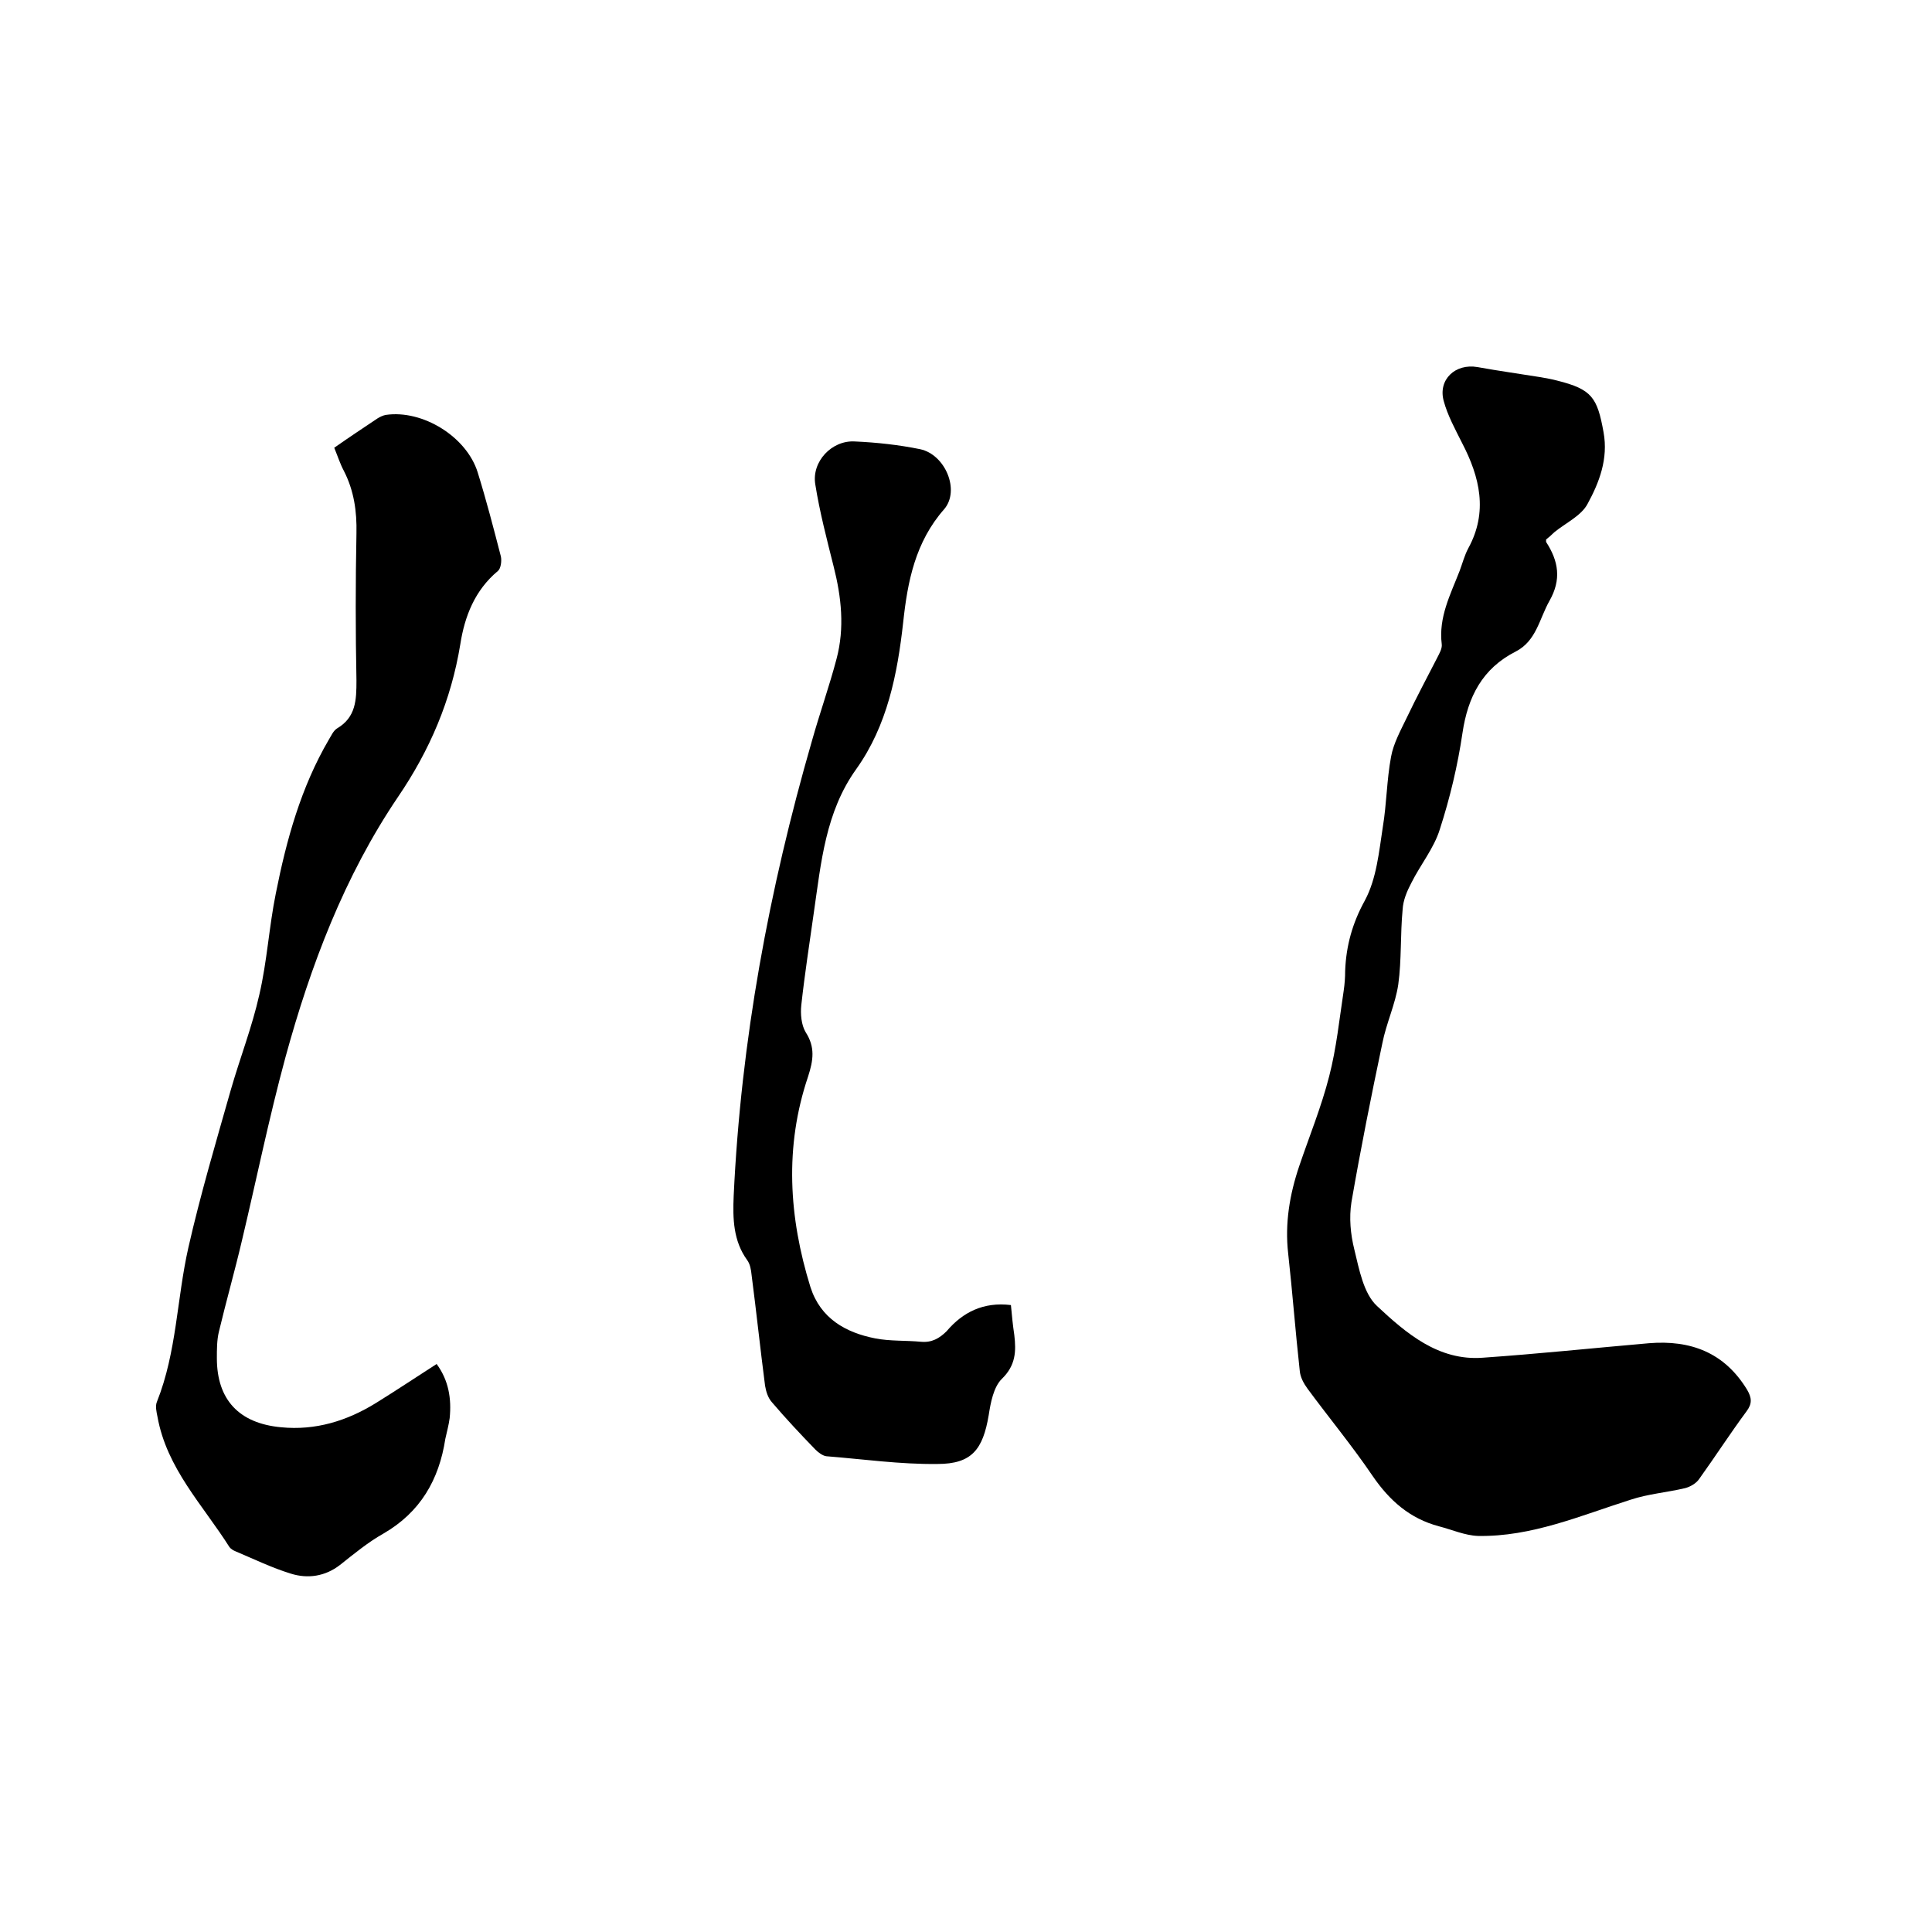 <svg enable-background="new 0 0 400 400" viewBox="0 0 400 400" xmlns="http://www.w3.org/2000/svg"><path d="m320.1 111.7v.5c2.6 4 3.2 7.8.7 12.2-2.1 3.7-2.7 8.3-7 10.5-6.9 3.5-9.9 9.4-11 16.8-1 6.8-2.6 13.5-4.7 20-1.2 3.9-4 7.3-5.9 11.1-.9 1.7-1.7 3.6-1.8 5.5-.5 5.2-.2 10.4-.9 15.5-.6 4.1-2.5 8.1-3.3 12.2-2.3 10.9-4.5 21.9-6.4 32.9-.5 3.2-.2 6.6.6 9.8 1 4.1 1.9 9.1 4.7 11.7 6 5.6 12.7 11.4 21.9 10.7 11.5-.8 22.9-2 34.4-3 8.6-.7 15.6 1.9 20.3 9.6 1 1.7 1.1 2.9-.1 4.5-3.4 4.6-6.5 9.4-9.8 14-.6.9-1.8 1.6-2.9 1.9-3.8.9-7.7 1.2-11.3 2.4-10.4 3.3-20.5 7.7-31.6 7.5-2.7-.1-5.4-1.3-8.1-2-6-1.6-10.2-5.3-13.7-10.4-4.2-6.2-9-12-13.5-18.1-.8-1.1-1.5-2.4-1.6-3.7-.9-8.1-1.5-16.2-2.4-24.3-.7-6.2.3-12.2 2.3-18.1 2.1-6.2 4.6-12.3 6.2-18.6 1.5-5.8 2.1-11.8 3-17.7.2-1.4.3-2.7.3-4.1.2-5.2 1.5-9.9 4.1-14.6 2.4-4.5 2.9-10 3.7-15.2.8-4.8.8-9.7 1.7-14.5.5-2.8 2-5.5 3.3-8.2 2-4.2 4.2-8.3 6.3-12.4.4-.8 1-1.8.9-2.7-.7-5.6 1.8-10.3 3.7-15.2.6-1.6 1-3.2 1.8-4.7 4.1-7.5 2.4-14.7-1.3-21.8-1.4-2.8-3-5.7-3.8-8.7-1.2-4.4 2.4-7.8 7-7 4.4.8 8.8 1.4 13.1 2.1 1.1.2 2.3.4 3.4.7 7.2 1.8 8.3 3.5 9.6 10.7 1 5.5-.9 10.4-3.3 14.8-1.3 2.5-4.6 4-6.9 5.9-.6.6-1.2 1.1-1.7 1.5z"/><path d="m90.4 282.4c2.5 3.4 3.1 7.2 2.7 11.2-.2 1.5-.6 2.9-.9 4.3-1.3 8.5-5.2 15.2-12.8 19.6-3.2 1.8-6.1 4.2-9 6.5-3.1 2.4-6.7 2.9-10.2 1.8-3.9-1.2-7.6-3-11.4-4.6-.5-.2-1-.5-1.3-.9-5.5-8.7-13-16.3-14.9-27-.2-1-.5-2.2-.1-3.1 4.1-10.3 4.1-21.3 6.5-31.9 2.5-11 5.7-21.8 8.8-32.7 1.9-6.6 4.4-13 5.9-19.7 1.6-6.9 2-14 3.4-20.9 2.2-11.1 5.2-22 11-31.9.5-.8.9-1.8 1.7-2.3 3.9-2.3 4-5.9 4-9.9-.2-10.2-.2-20.3 0-30.5.1-4.5-.5-8.8-2.6-12.9-.8-1.5-1.3-3.1-2-4.8 3-2.1 6-4.1 9-6.1.5-.3 1.1-.6 1.7-.7 7.6-1.1 16.7 4.5 19 11.9 1.8 5.8 3.3 11.6 4.8 17.4.2.9 0 2.5-.6 3-4.8 4-6.9 9.4-7.8 15.2-1.9 11.6-6.3 21.9-12.9 31.6-11.1 16.4-18.1 34.9-23.3 53.9-3.4 12.5-6 25.3-9 37.9-1.5 6.4-3.3 12.7-4.8 19-.4 1.7-.4 3.6-.4 5.4 0 8.6 4.6 13.5 13.3 14.3 7.1.7 13.6-1.3 19.6-5 4.2-2.6 8.4-5.4 12.6-8.1z"/><path d="m209.3 270.2c.2 2.2.4 4.2.7 6.2.4 3.4.3 6.3-2.6 9.1-1.7 1.7-2.3 4.9-2.7 7.5-1.2 7.1-3.5 10.1-10.6 10.1-7.7.1-15.4-1-23-1.6-.8-.1-1.7-.8-2.3-1.4-3.1-3.2-6.1-6.4-9-9.8-.8-.9-1.2-2.2-1.4-3.4-1-7.7-1.8-15.3-2.8-23-.1-1-.3-2.2-.9-3-2.9-4-3-8.6-2.8-13.3 1.5-32.1 7.3-63.4 16.2-94.2 1.6-5.7 3.6-11.3 5.1-17 1.7-6.4 1-12.8-.6-19.1-1.4-5.6-2.9-11.3-3.8-17-.8-4.7 3.4-9.2 8.2-8.9 4.5.2 9.1.7 13.5 1.6 5.2 1.1 8.3 8.5 5 12.4-6 6.8-7.6 15-8.5 23.4-1.2 10.8-3.3 21.4-9.7 30.4-6.4 8.9-7.3 19.4-8.8 29.7-.9 6.4-1.9 12.8-2.6 19.2-.2 1.8 0 4.1.9 5.6 2 3.1 1.6 5.8.5 9.2-4.9 14.5-4 29.1.5 43.6 2.1 6.5 7.3 9.4 13.4 10.6 3.1.6 6.3.4 9.5.7 2.2.2 3.8-.7 5.3-2.2 3.3-3.9 7.6-6.1 13.3-5.4z"/></svg>